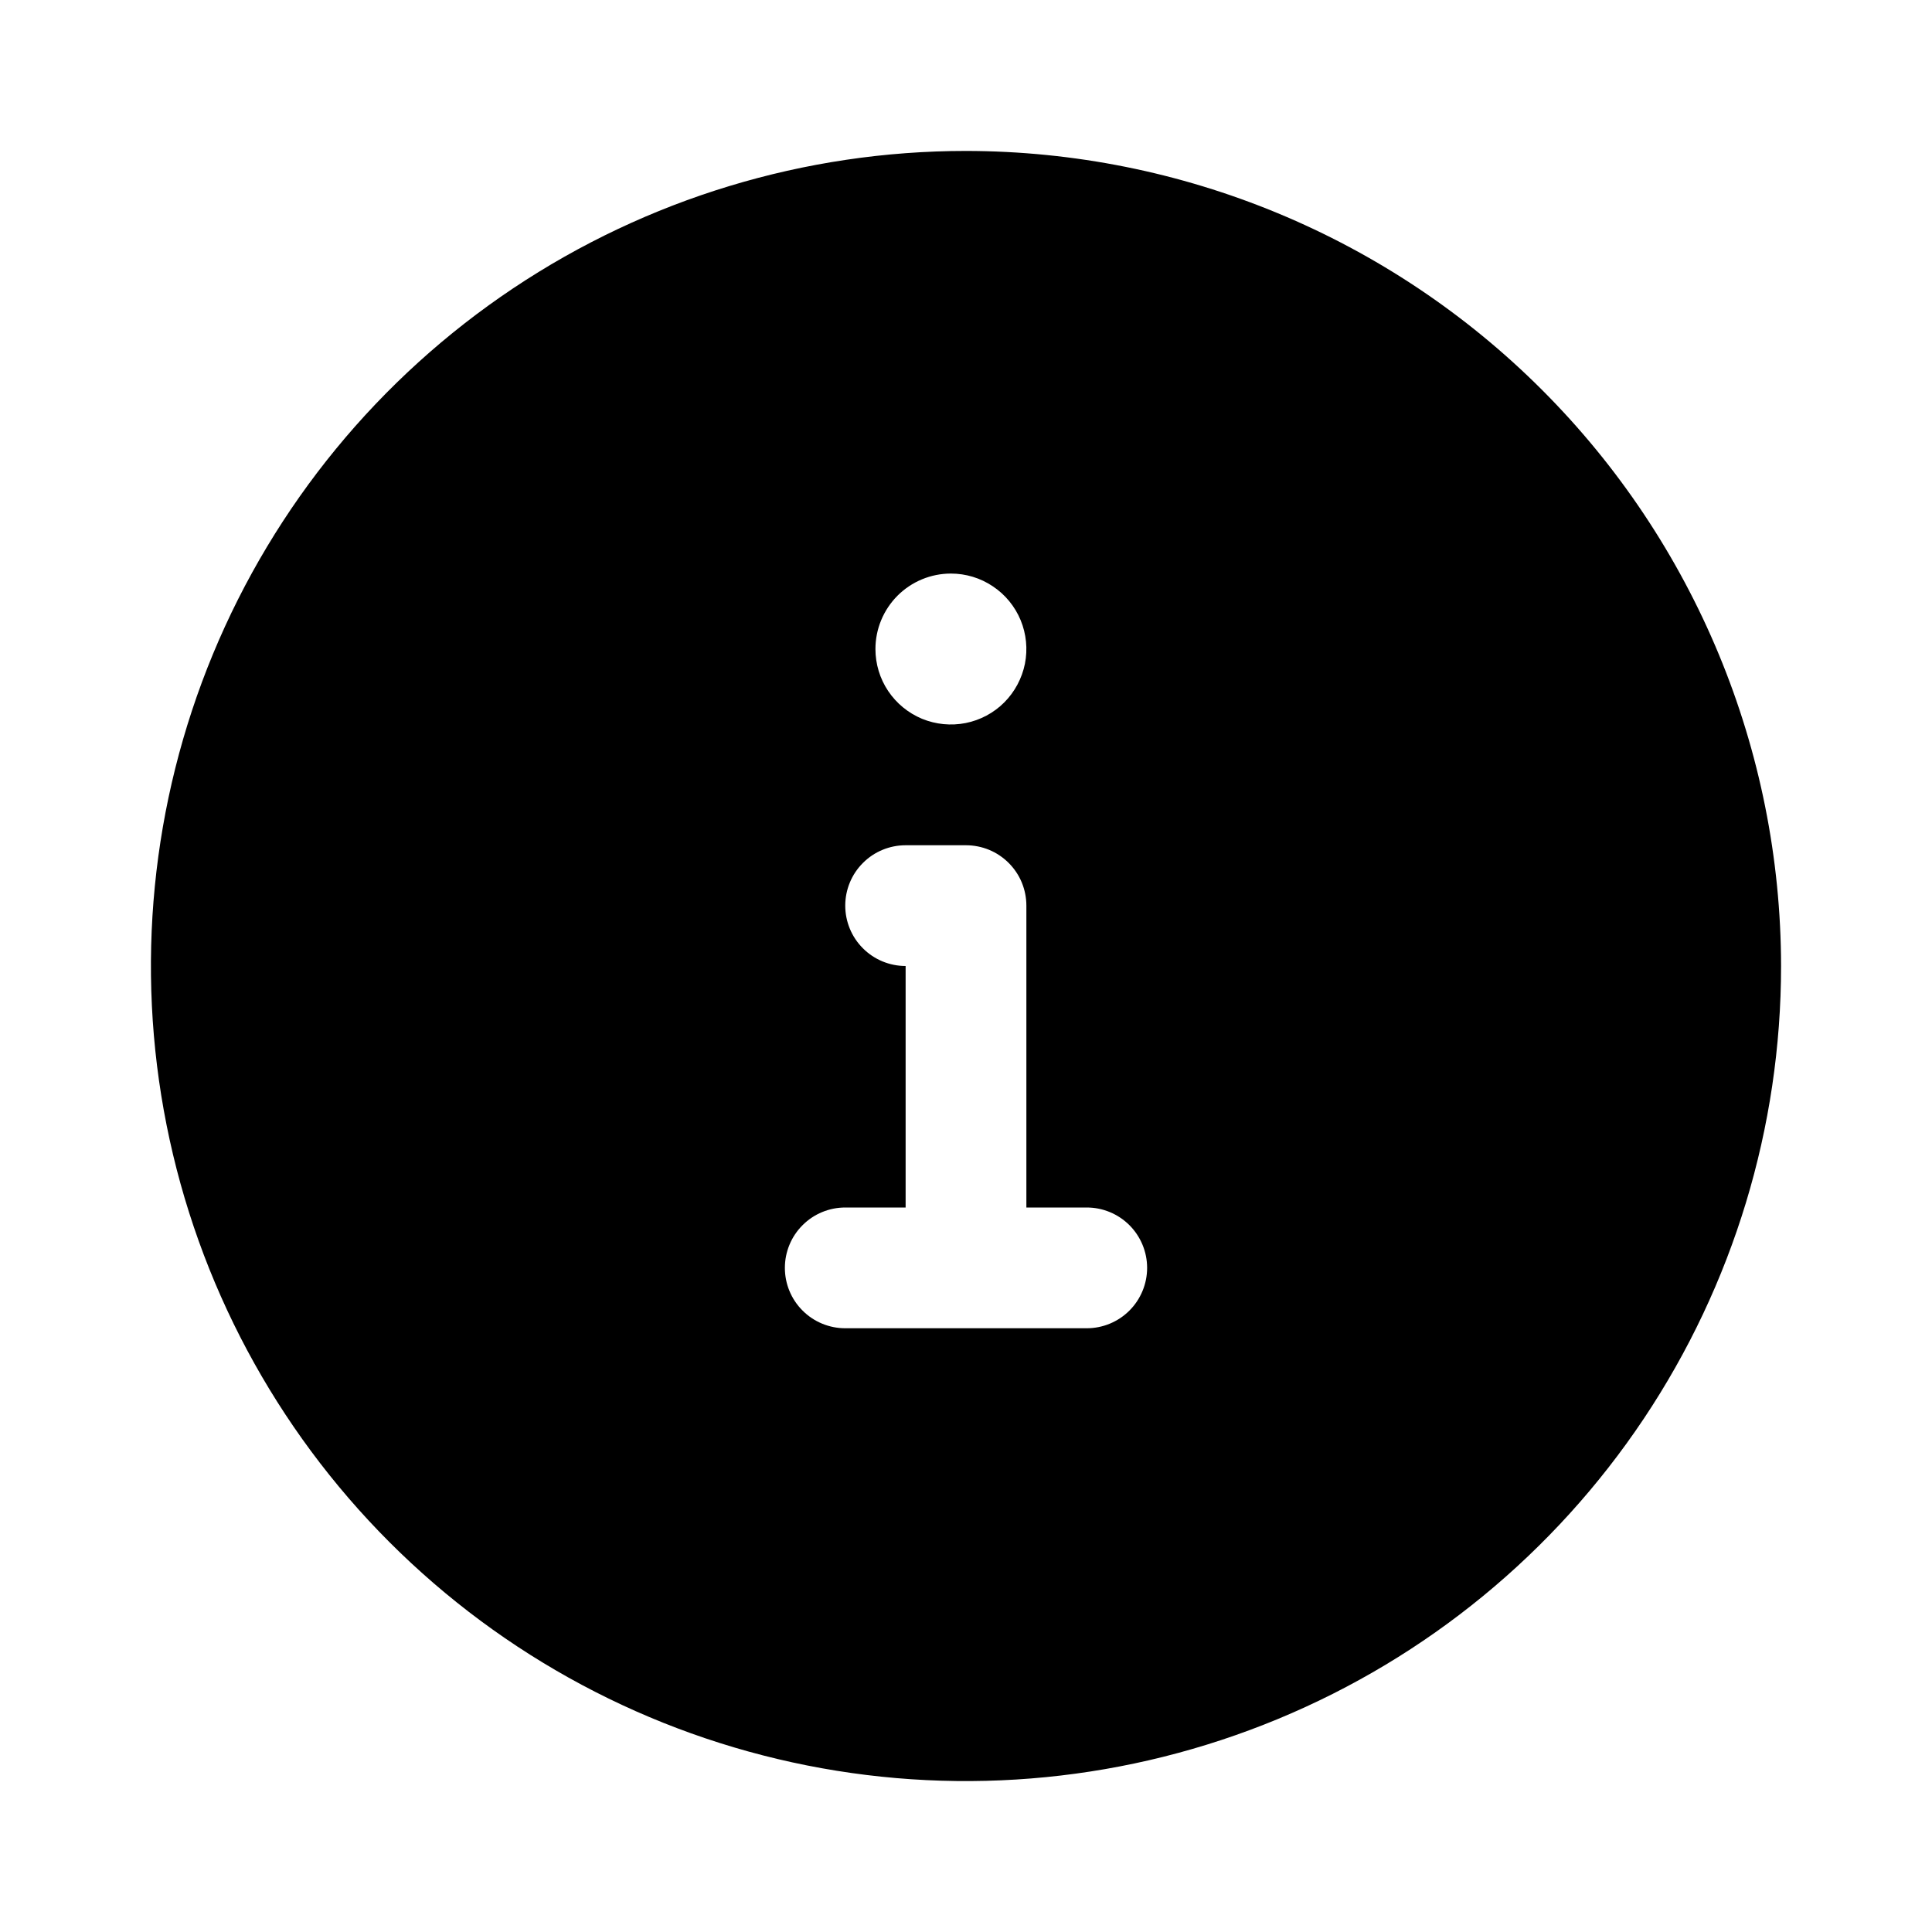 <svg width="32" height="32" viewBox="0 0 32 32" fill="none" xmlns="http://www.w3.org/2000/svg">
<path d="M16 2.5C13.33 2.5 10.72 3.292 8.5 4.775C6.279 6.259 4.549 8.367 3.527 10.834C2.506 13.301 2.238 16.015 2.759 18.634C3.28 21.253 4.566 23.658 6.454 25.546C8.342 27.434 10.747 28.72 13.366 29.241C15.985 29.762 18.699 29.494 21.166 28.472C23.633 27.451 25.741 25.72 27.225 23.5C28.708 21.28 29.5 18.67 29.5 16C29.496 12.421 28.072 8.989 25.541 6.458C23.011 3.927 19.579 2.504 16 2.5ZM15.75 9.5C15.997 9.5 16.239 9.573 16.444 9.711C16.65 9.848 16.81 10.043 16.905 10.272C16.999 10.5 17.024 10.751 16.976 10.994C16.927 11.236 16.808 11.459 16.634 11.634C16.459 11.809 16.236 11.928 15.994 11.976C15.751 12.024 15.5 11.999 15.271 11.905C15.043 11.81 14.848 11.65 14.71 11.444C14.573 11.239 14.5 10.997 14.5 10.75C14.5 10.418 14.632 10.101 14.866 9.866C15.1 9.632 15.418 9.5 15.75 9.5ZM18 22H14C13.735 22 13.48 21.895 13.293 21.707C13.105 21.52 13 21.265 13 21C13 20.735 13.105 20.48 13.293 20.293C13.48 20.105 13.735 20 14 20H15V16C14.735 16 14.48 15.895 14.293 15.707C14.105 15.52 14 15.265 14 15C14 14.735 14.105 14.48 14.293 14.293C14.48 14.105 14.735 14 15 14H16C16.131 14 16.261 14.026 16.383 14.076C16.504 14.126 16.614 14.2 16.707 14.293C16.8 14.386 16.874 14.496 16.924 14.617C16.974 14.739 17 14.869 17 15V20H18C18.265 20 18.519 20.105 18.707 20.293C18.894 20.48 19 20.735 19 21C19 21.265 18.894 21.52 18.707 21.707C18.519 21.895 18.265 22 18 22Z" fill="black"/>
</svg>
